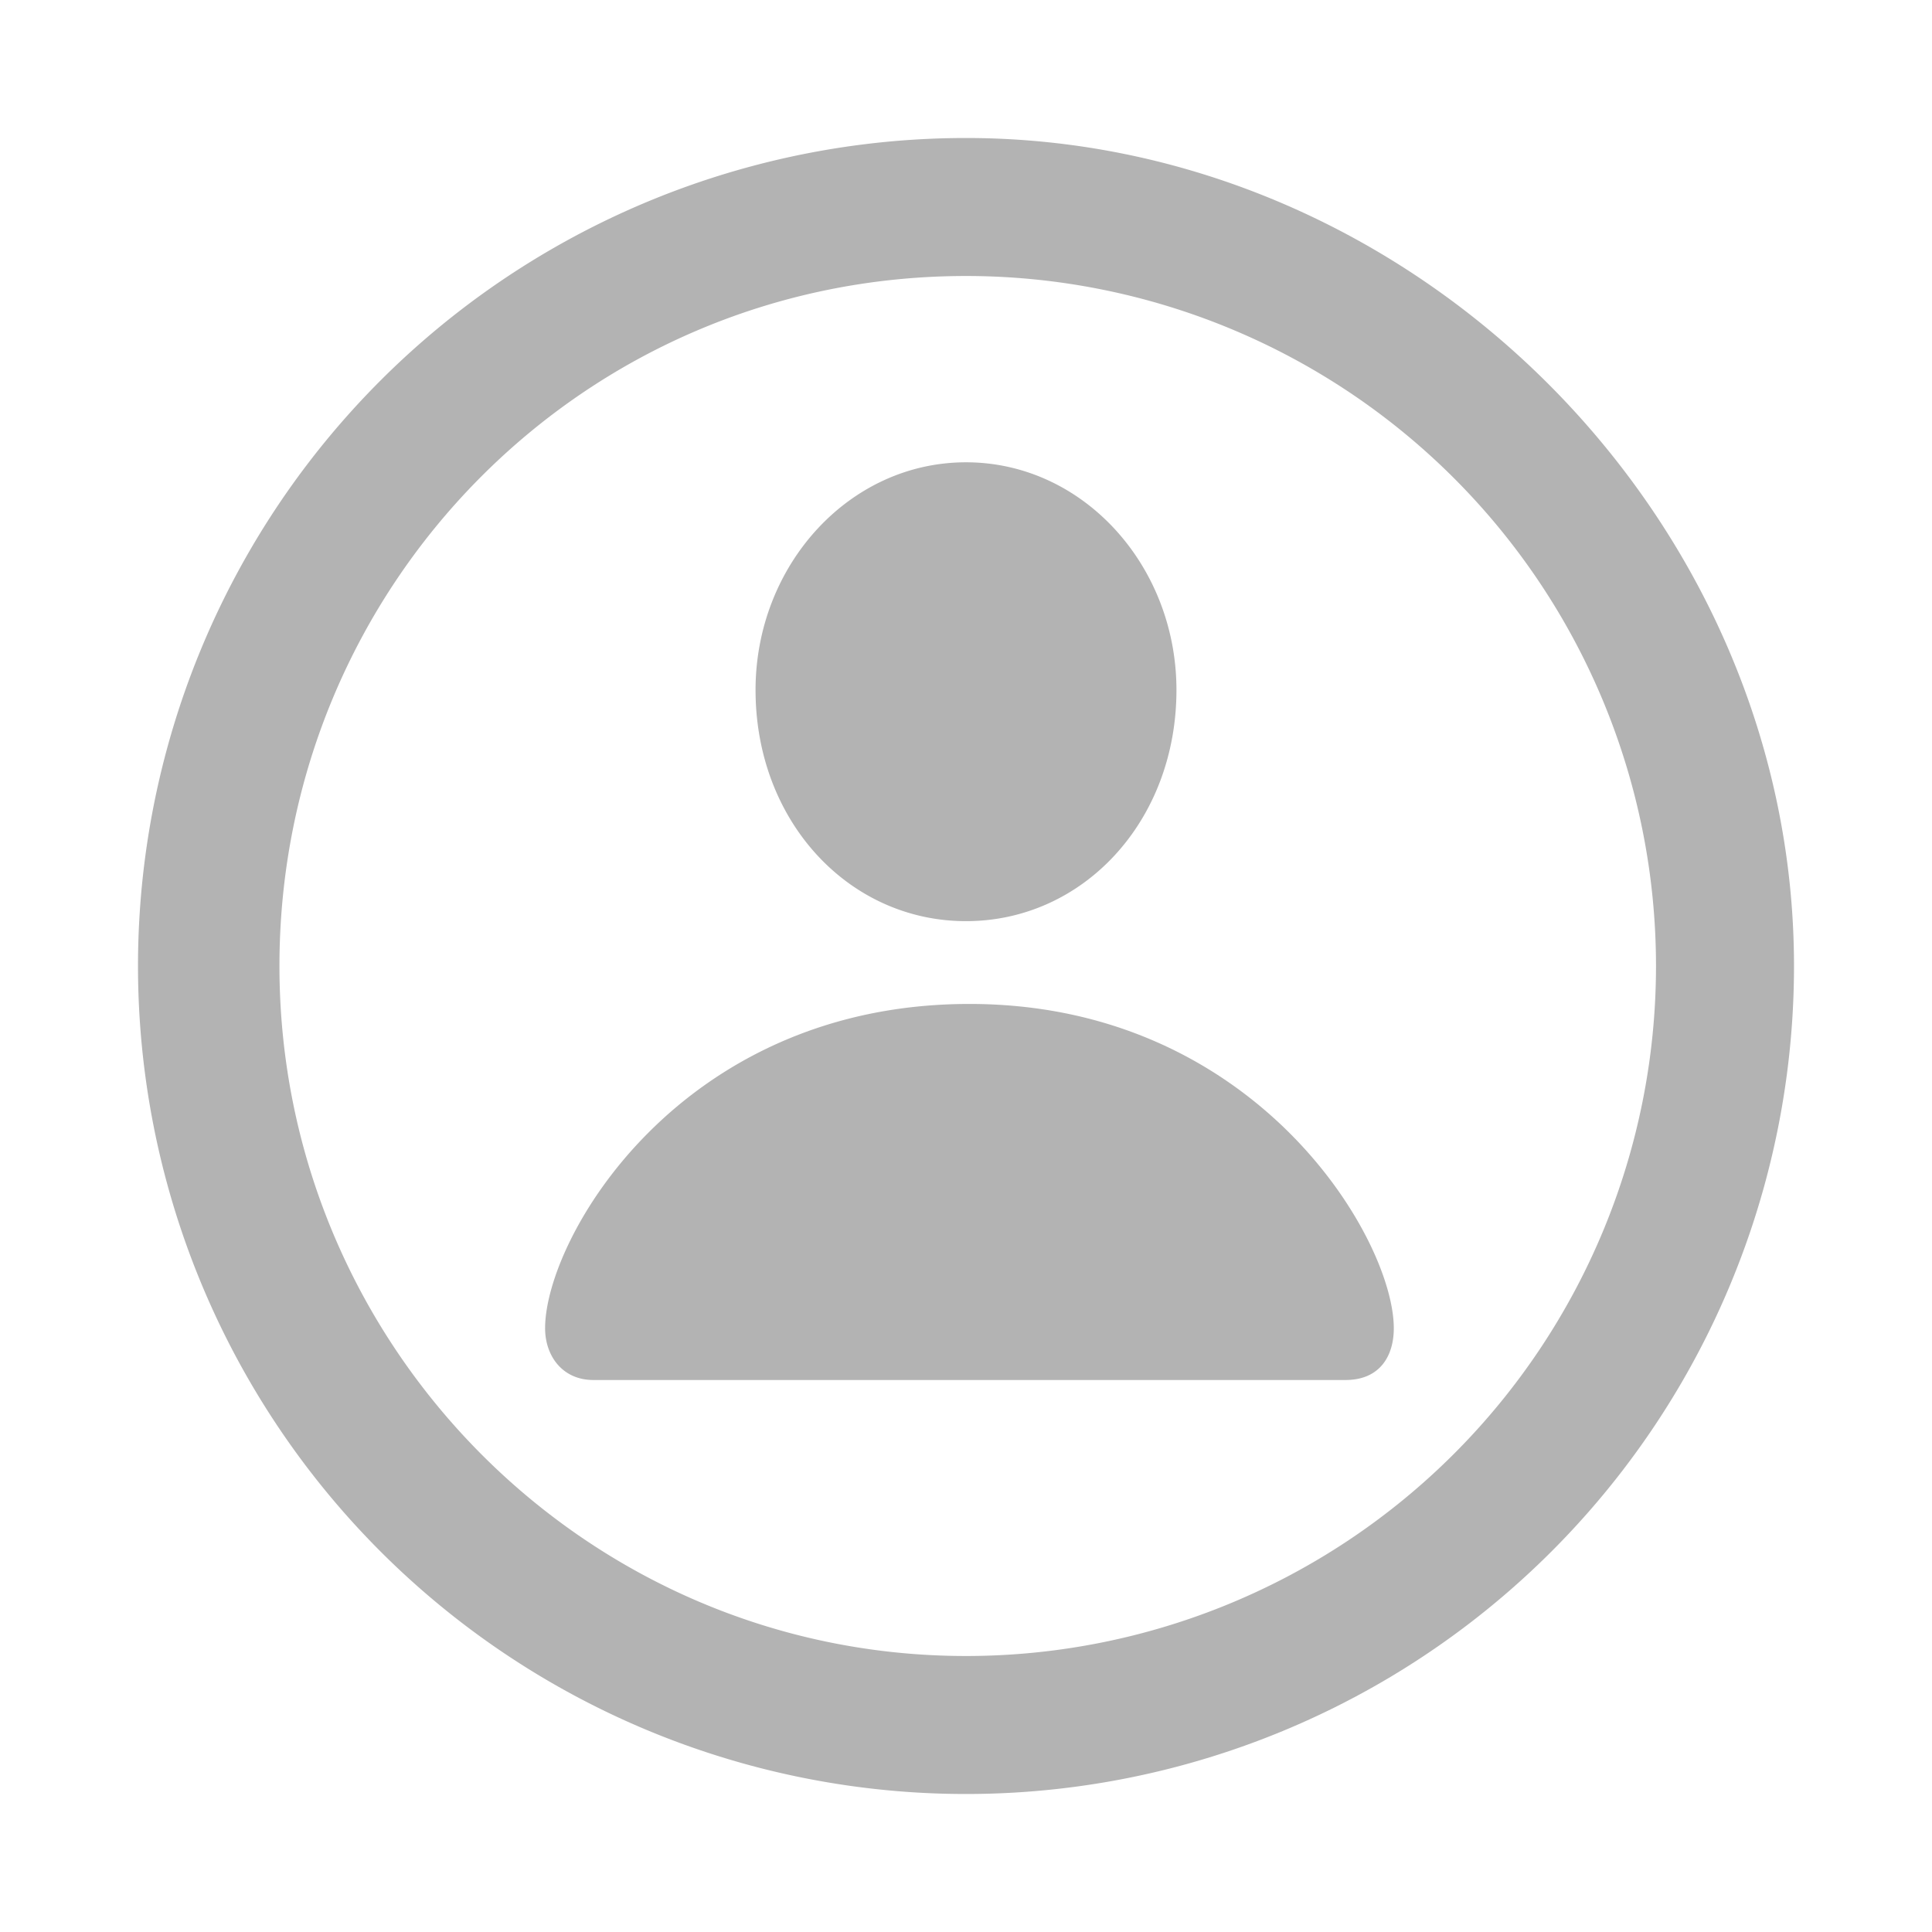 <svg fill="#b3b3b3" width="16" height="16" viewBox="0 0 56 56" xmlns="http://www.w3.org/2000/svg"><path d="M28 52a24 24 0 0 0 24-24C52 15 41 4 28 4A24 24 0 0 0 4 28a24 24 0 0 0 24 24Zm0-4C17 48 8.1 39 8.1 28S16.9 8 28 8a20 20 0 1 1 0 40Zm0-21.3c3.4 0 6.1-2.9 6.1-6.7 0-3.6-2.7-6.6-6.1-6.6-3.4 0-6.1 3-6.1 6.6 0 3.8 2.7 6.7 6.1 6.7ZM17 40H39c1 0 1.4-.7 1.4-1.5 0-2.6-4-9.4-12.3-9.4-8.4 0-12.3 6.8-12.3 9.4 0 .8.5 1.5 1.4 1.5Z"/></svg>